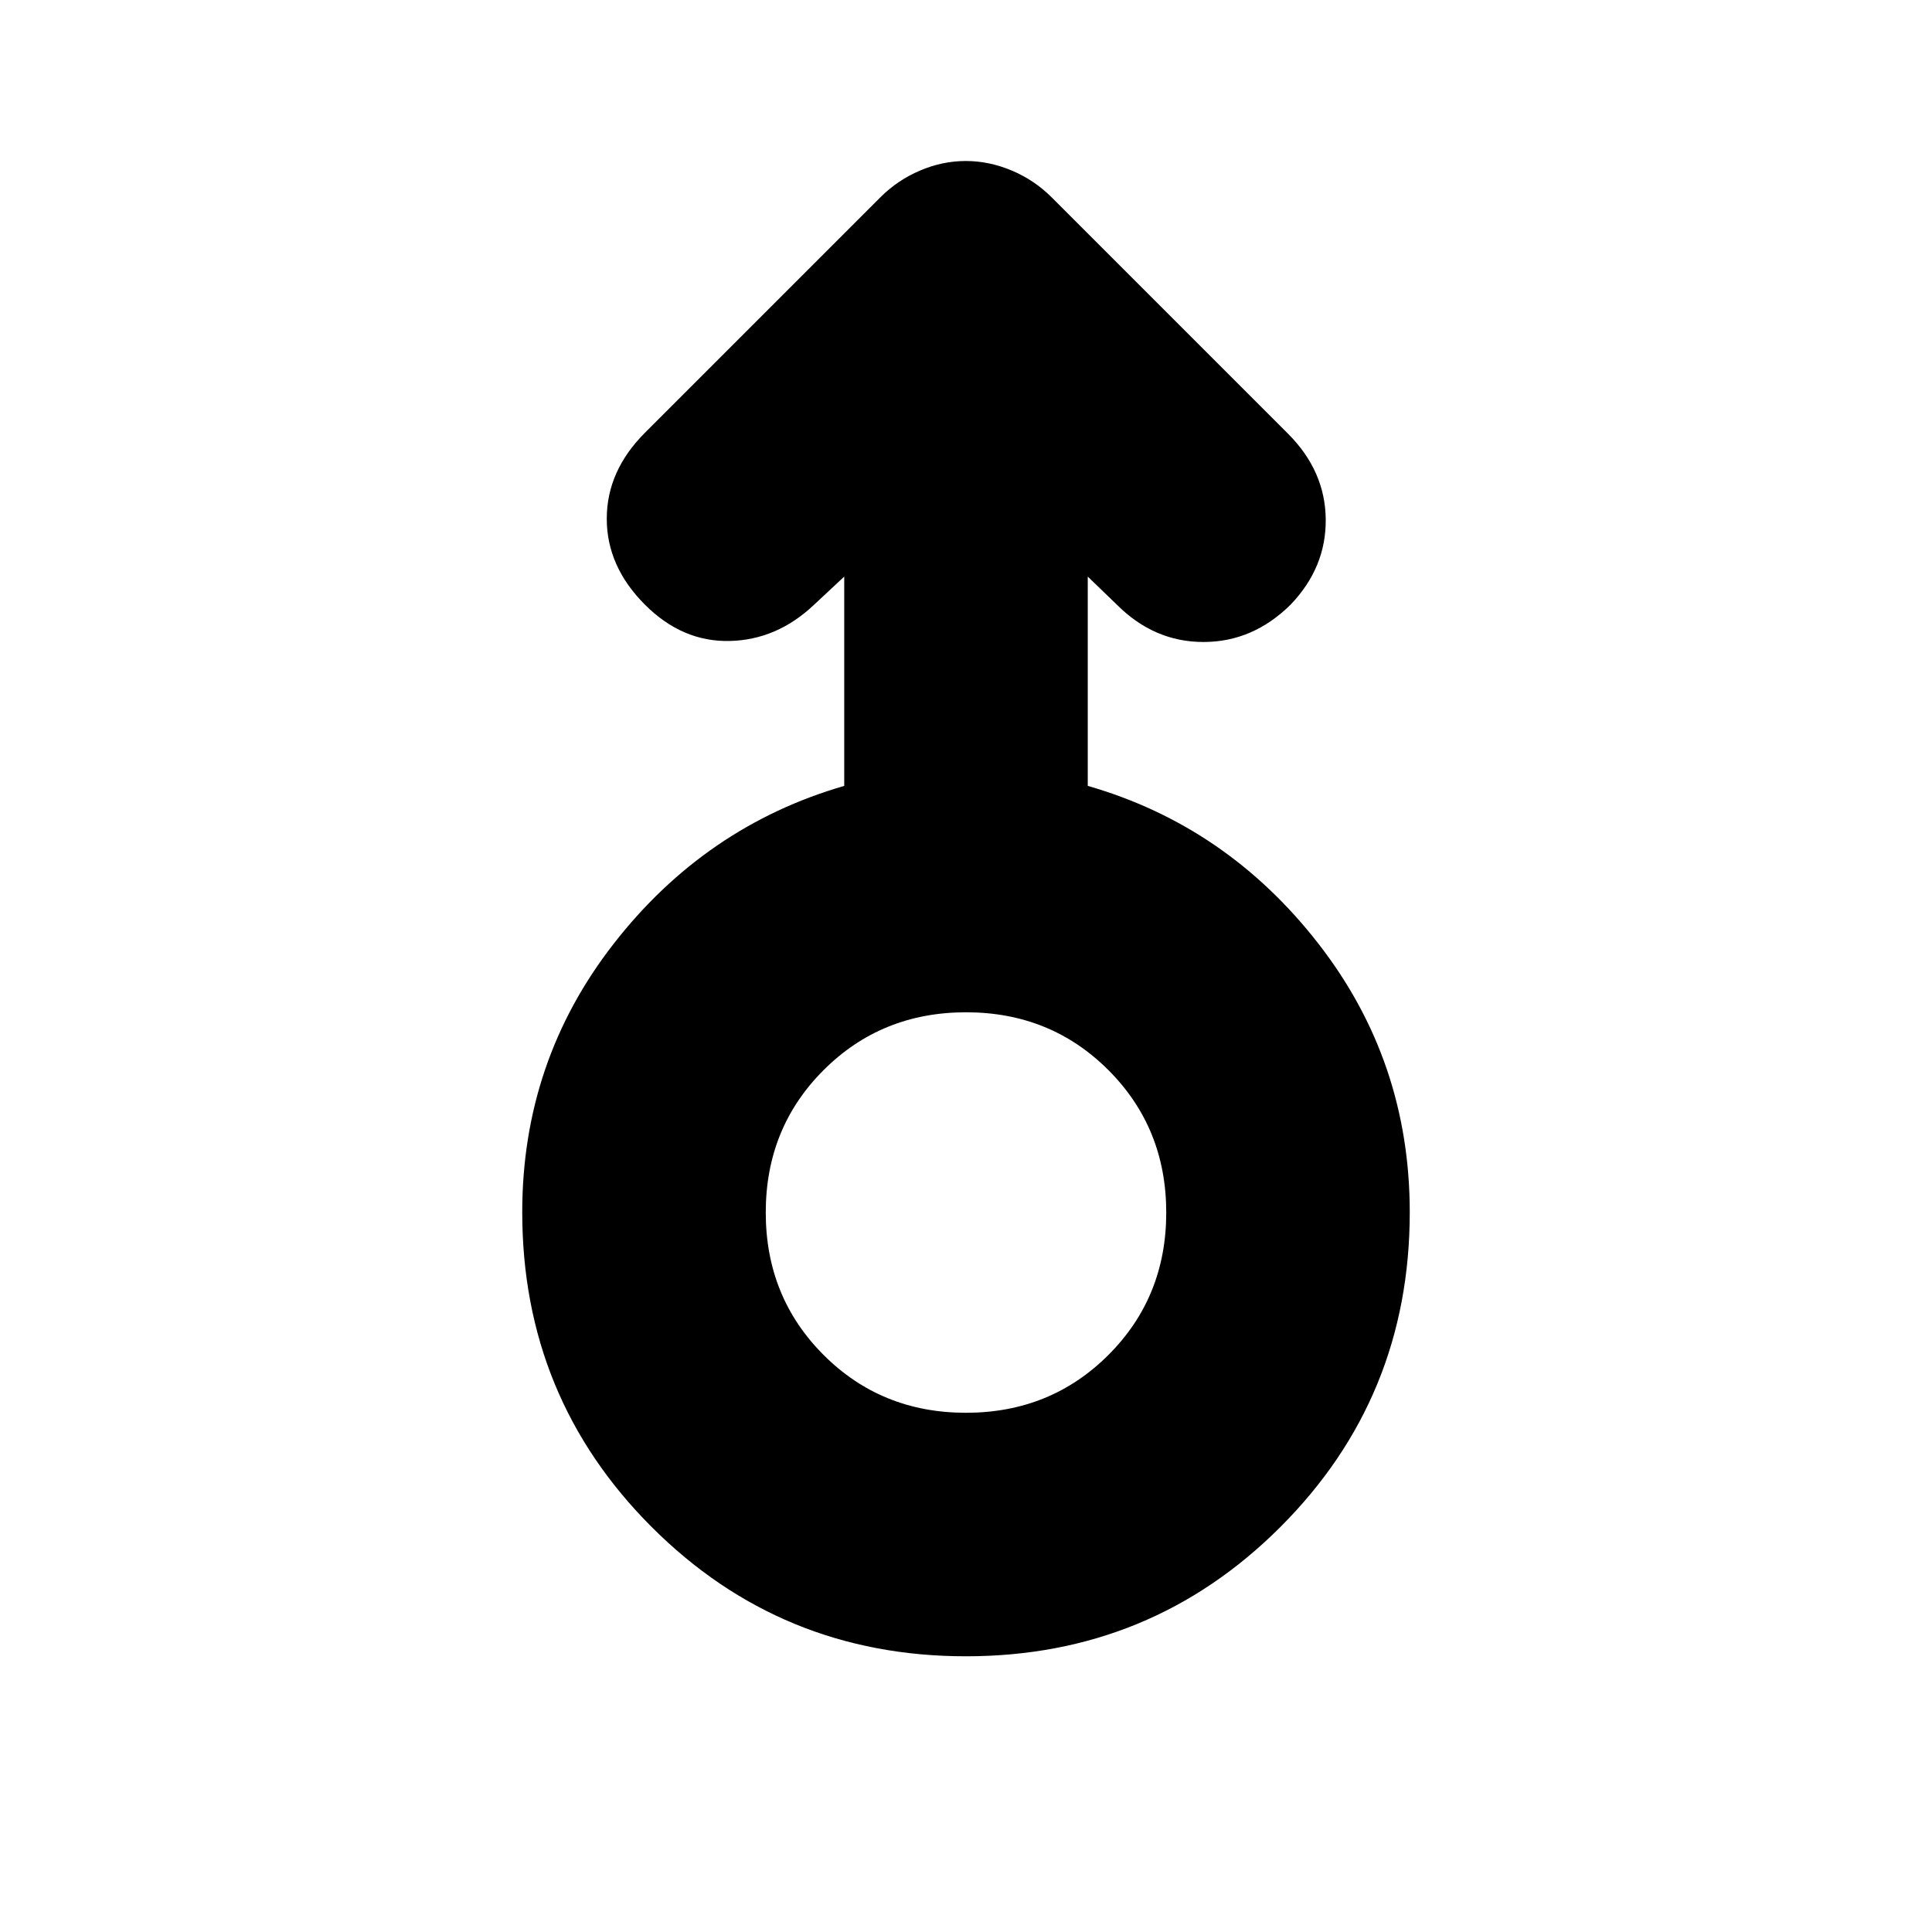 <svg xmlns="http://www.w3.org/2000/svg" height="24" viewBox="0 -960 960 960" width="24"><path d="M479.97-137q-91.97 0-156.22-64.31T259.5-357.64q0-75.14 45.5-133.5t114.5-78.36v-104l-15 14q-18.5 17.5-42 18t-42-18q-19-19-19-42.75t19-42.75l117-117q8.5-8.5 19.65-13.25Q468.3-880 479.9-880t22.85 4.75Q514-870.5 522.5-862L640-744.5q18.5 18.5 18.75 42.5t-17.51 42.5Q622.5-641 598-641q-24.5 0-43-18.5l-14.5-14v104q69 19.85 114.5 78.26 45.5 58.42 45.5 133.63 0 92.11-64.28 156.36Q571.95-137 479.97-137Zm0-121q42.03 0 70.78-28.72t28.75-70.75q0-42.03-28.72-70.78T480.03-457q-42.03 0-70.78 28.72t-28.75 70.75q0 42.03 28.72 70.78T479.97-258Zm.03-99.5Z"/></svg>